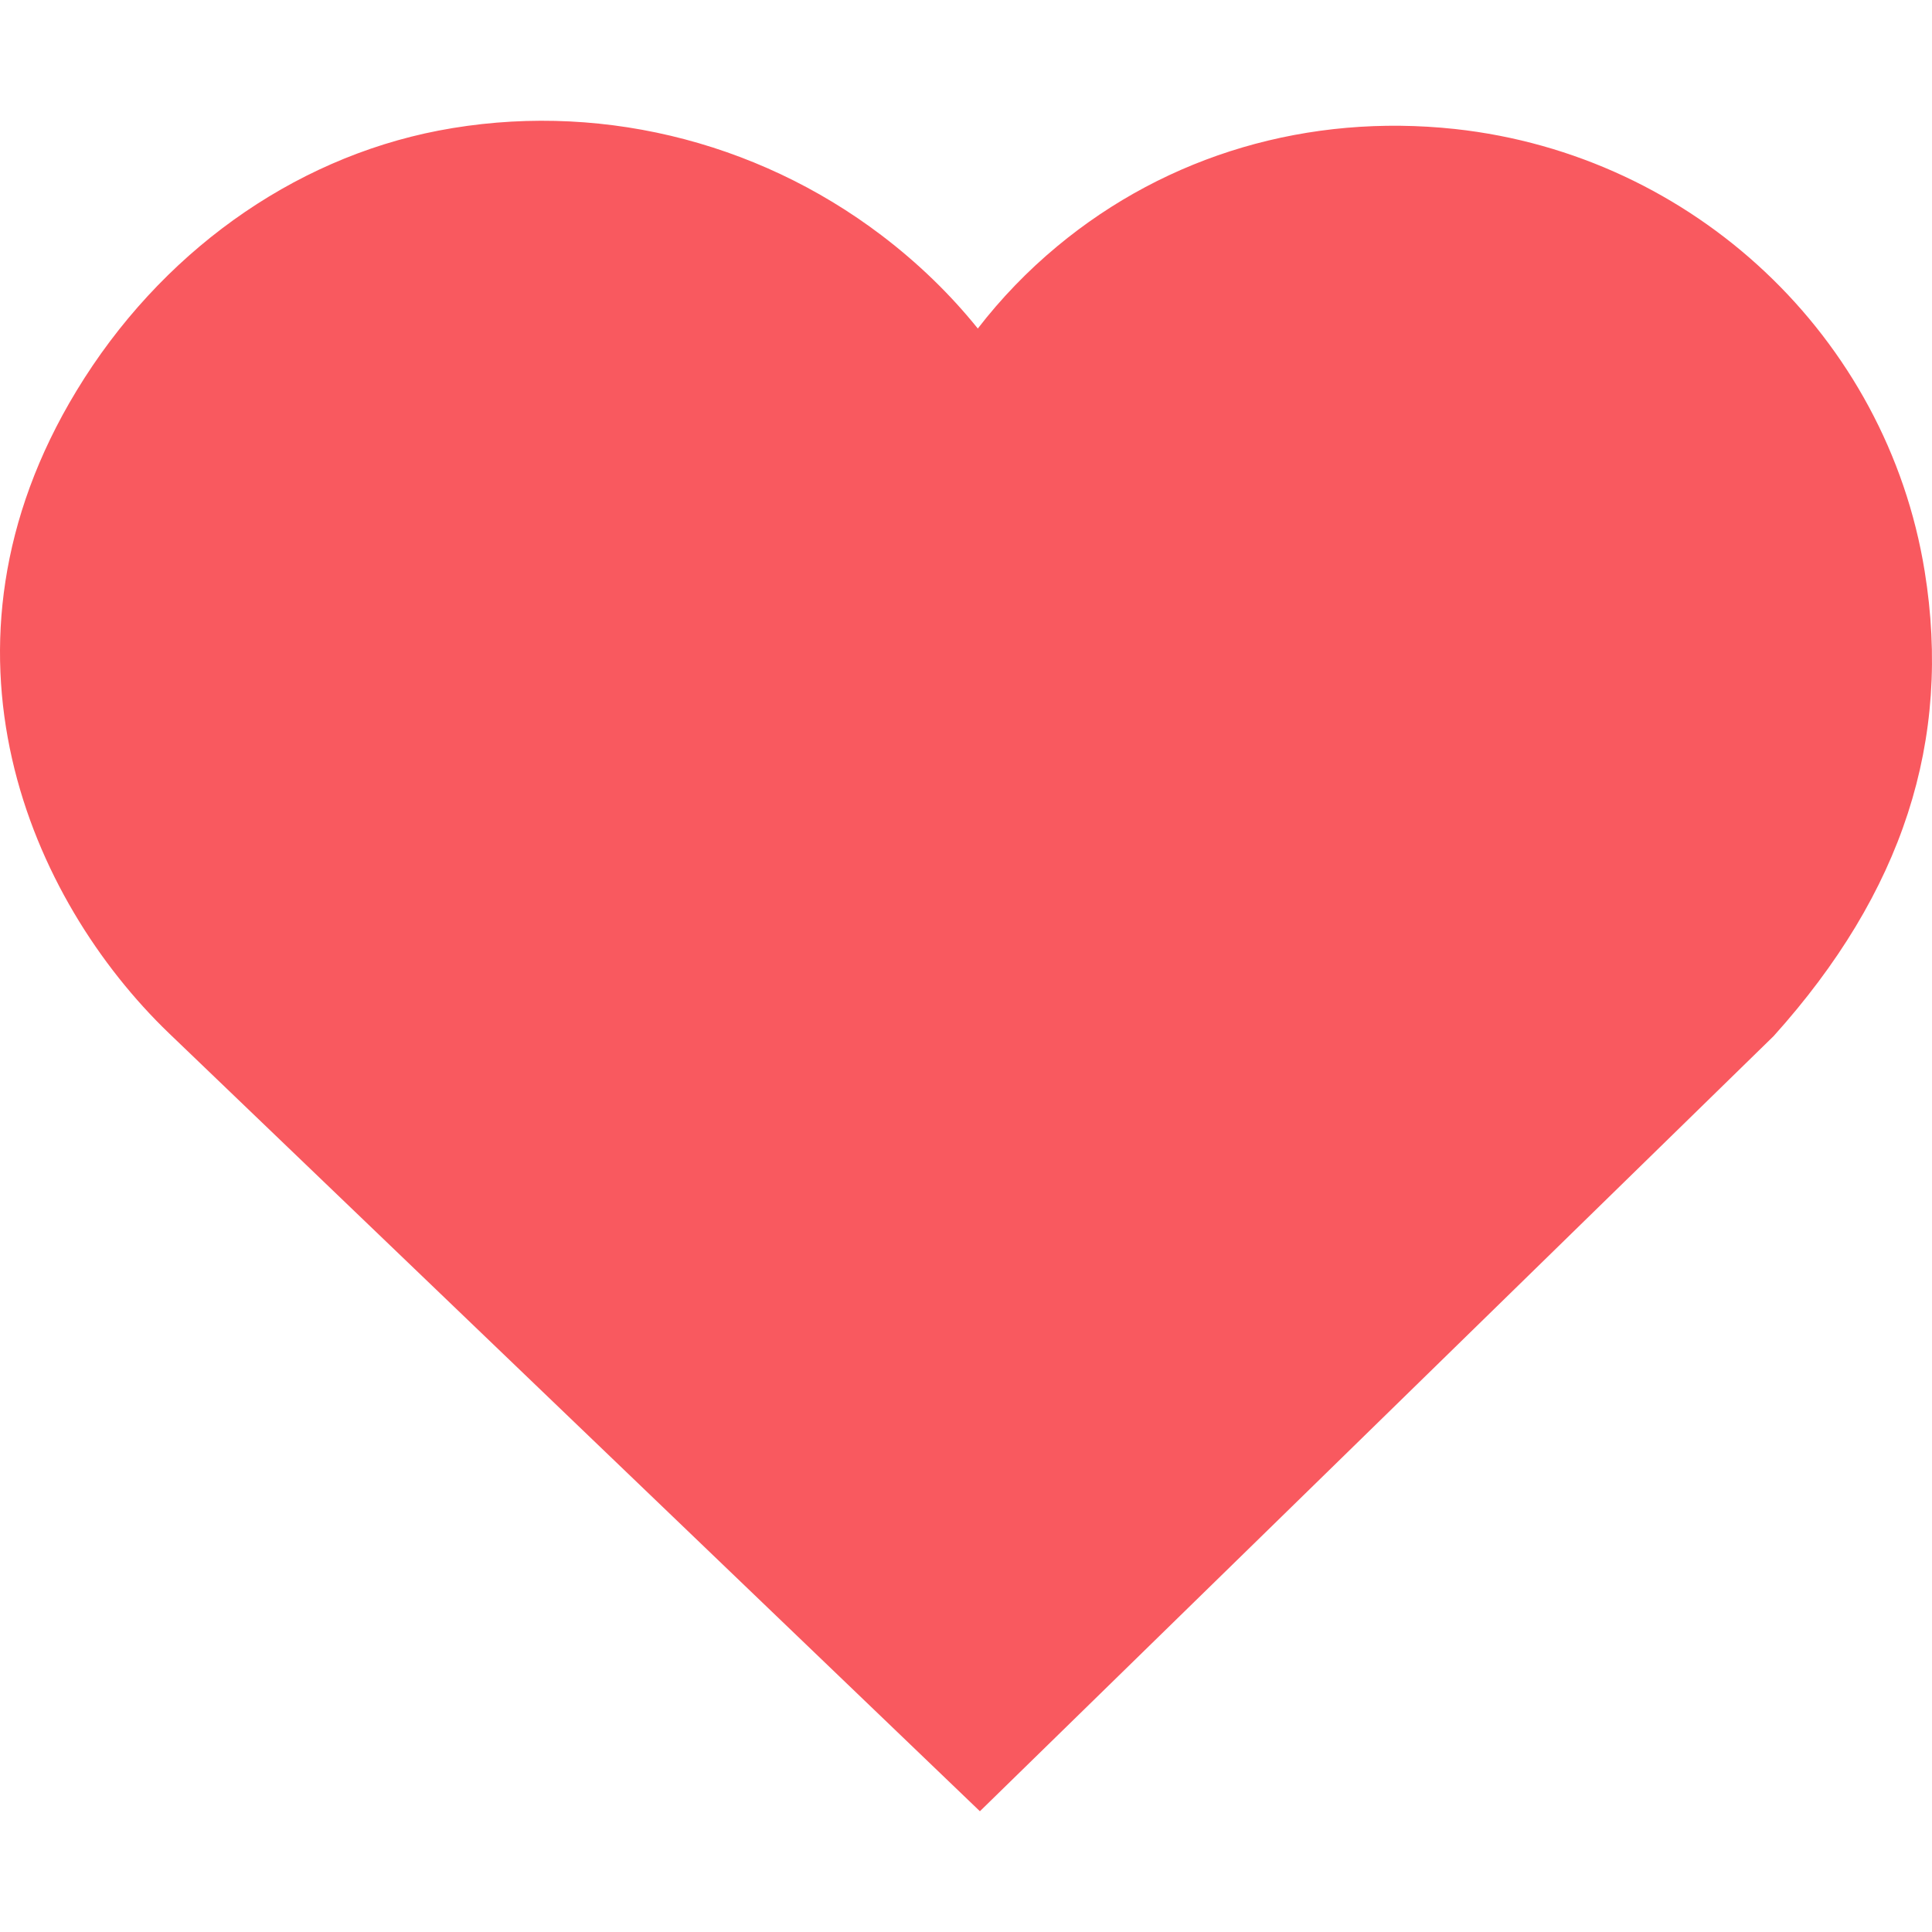 <svg xmlns="http://www.w3.org/2000/svg" xmlns:xlink="http://www.w3.org/1999/xlink" width="500" zoomAndPan="magnify" viewBox="0 0 375 375" height="500" preserveAspectRatio="xMidYMid meet" version="1.0"><defs><clipPath id="238d935e15"><path d="M 0 23 L 375 23 L 375 351.562 L 0 351.562 Z M 0 23 " clip-rule="nonzero"/></clipPath><clipPath id="cc914775ac"><path d="M 14.867 75.828 C -15.539 125.922 5.883 174.68 32.801 200.555 L 190.199 351.562 L 344.273 201.094 C 369.309 173.258 378.906 143.73 373.574 110.852 C 366.215 65.367 328.734 30.082 282.434 25.043 C 254.035 21.984 226.602 30.02 205.195 47.812 C 199.43 52.598 194.281 57.949 189.793 63.766 C 184.465 57.145 178.219 51.086 171.156 45.715 C 146.535 27.004 115.199 19.578 85.094 25.355 C 56.582 30.863 30.992 49.254 14.867 75.828 Z M 14.867 75.828 " clip-rule="nonzero"/></clipPath></defs><g clip-path="url(#238d935e15)"><g clip-path="url(#cc914775ac)"><path fill="#f9595f" d="M 0 23.438 L 375 23.438 L 375 351.562 L 0 351.562 Z M 0 23.438 " fill-opacity="1" fill-rule="nonzero"/></g></g></svg>